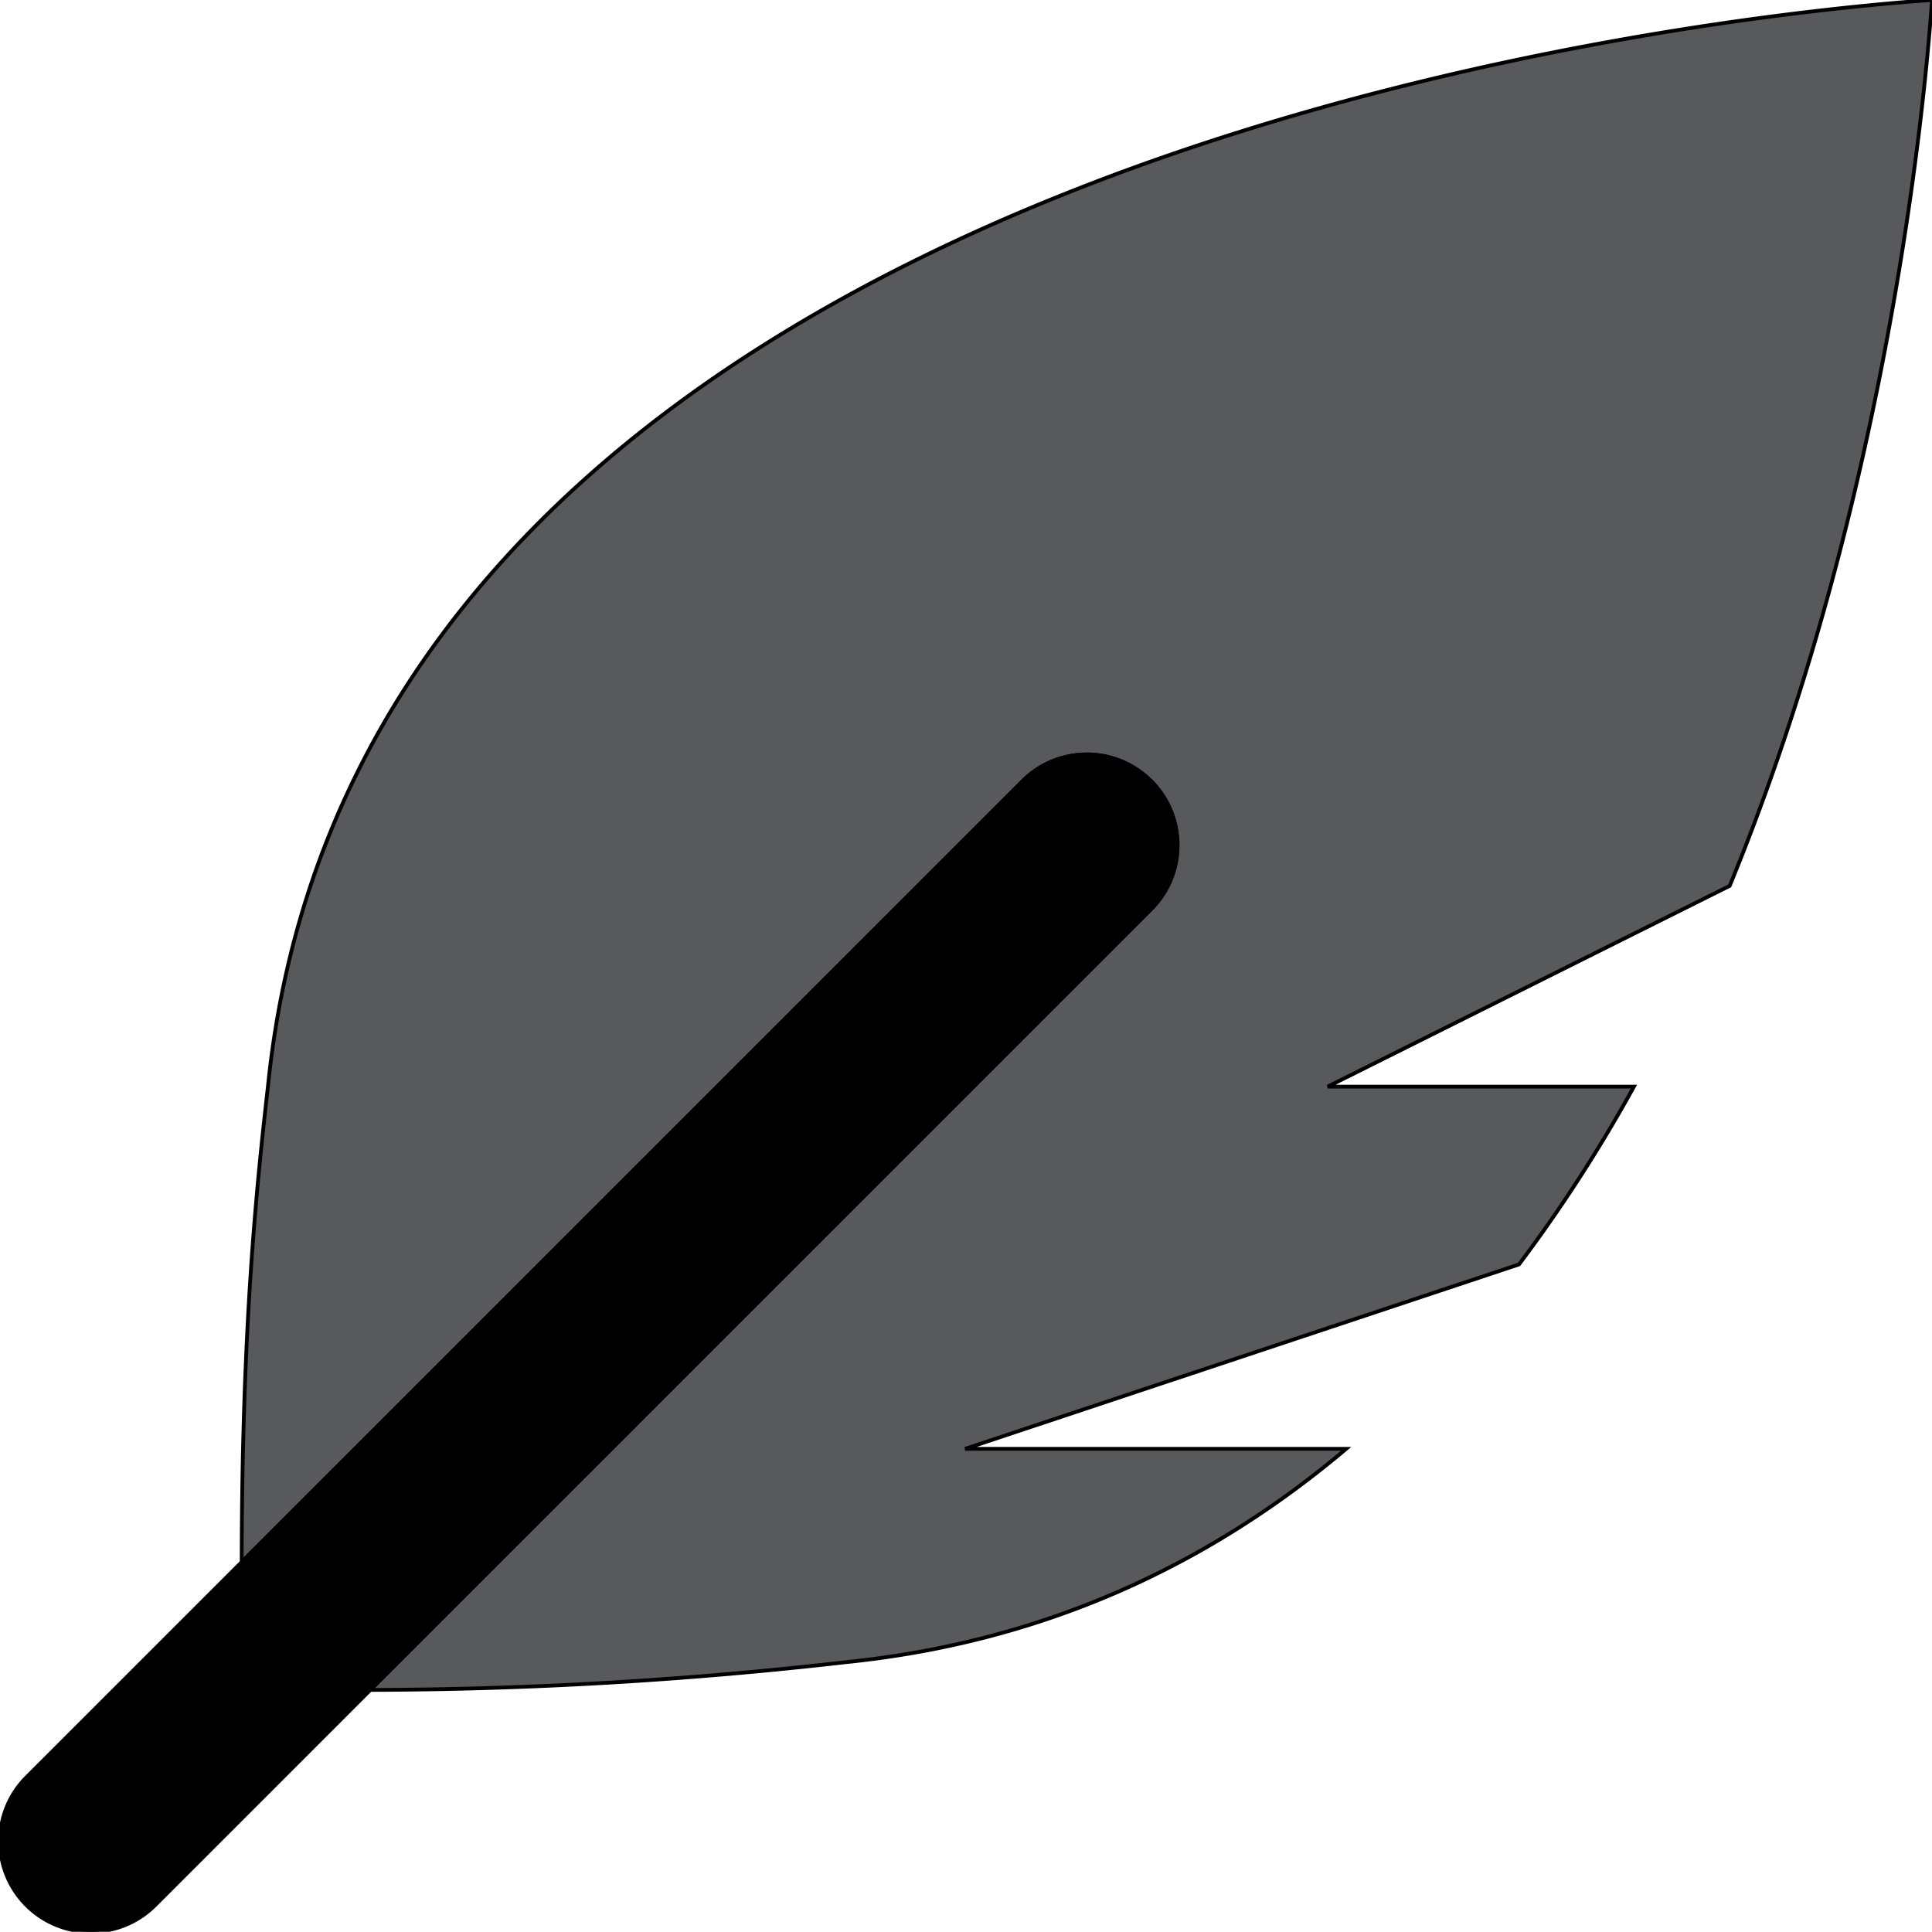 <svg xmlns="http://www.w3.org/2000/svg" viewBox="0 0 512.06 512">
  <defs>
    <style>
      .cls-1 {
        fill: #58595b;
      }
    </style>
  </defs>
  <g id="Layer_2" data-name="Layer 2">
    <g id="Layer_1-2" data-name="Layer 1">
      <path fill="currentColor" stroke="currentColor" class="cls-1"
        d="M458.44,234.79,351.89,288h81.17a397.06,397.06,0,0,1-30.46,47.12L255.79,384h101c-35.57,30.07-79.11,51.1-132.59,56.54a1131,1131,0,0,1-126,7.36h-.06L305.06,241a24,24,0,0,0-34-34h0l-207,207c.08-62.81,4-100.05,7-126.44C96.5,38.2,460.27,3.56,512.06,0,510.25,26.26,500.35,132.86,458.44,234.79Z" />
      <path fill="currentColor" stroke="currentColor"
        d="M24.06,512a24,24,0,0,1-17-41l264-264a24,24,0,0,1,34,34h0l-264,264A24,24,0,0,1,24.06,512Z" />
    </g>
  </g>
</svg>